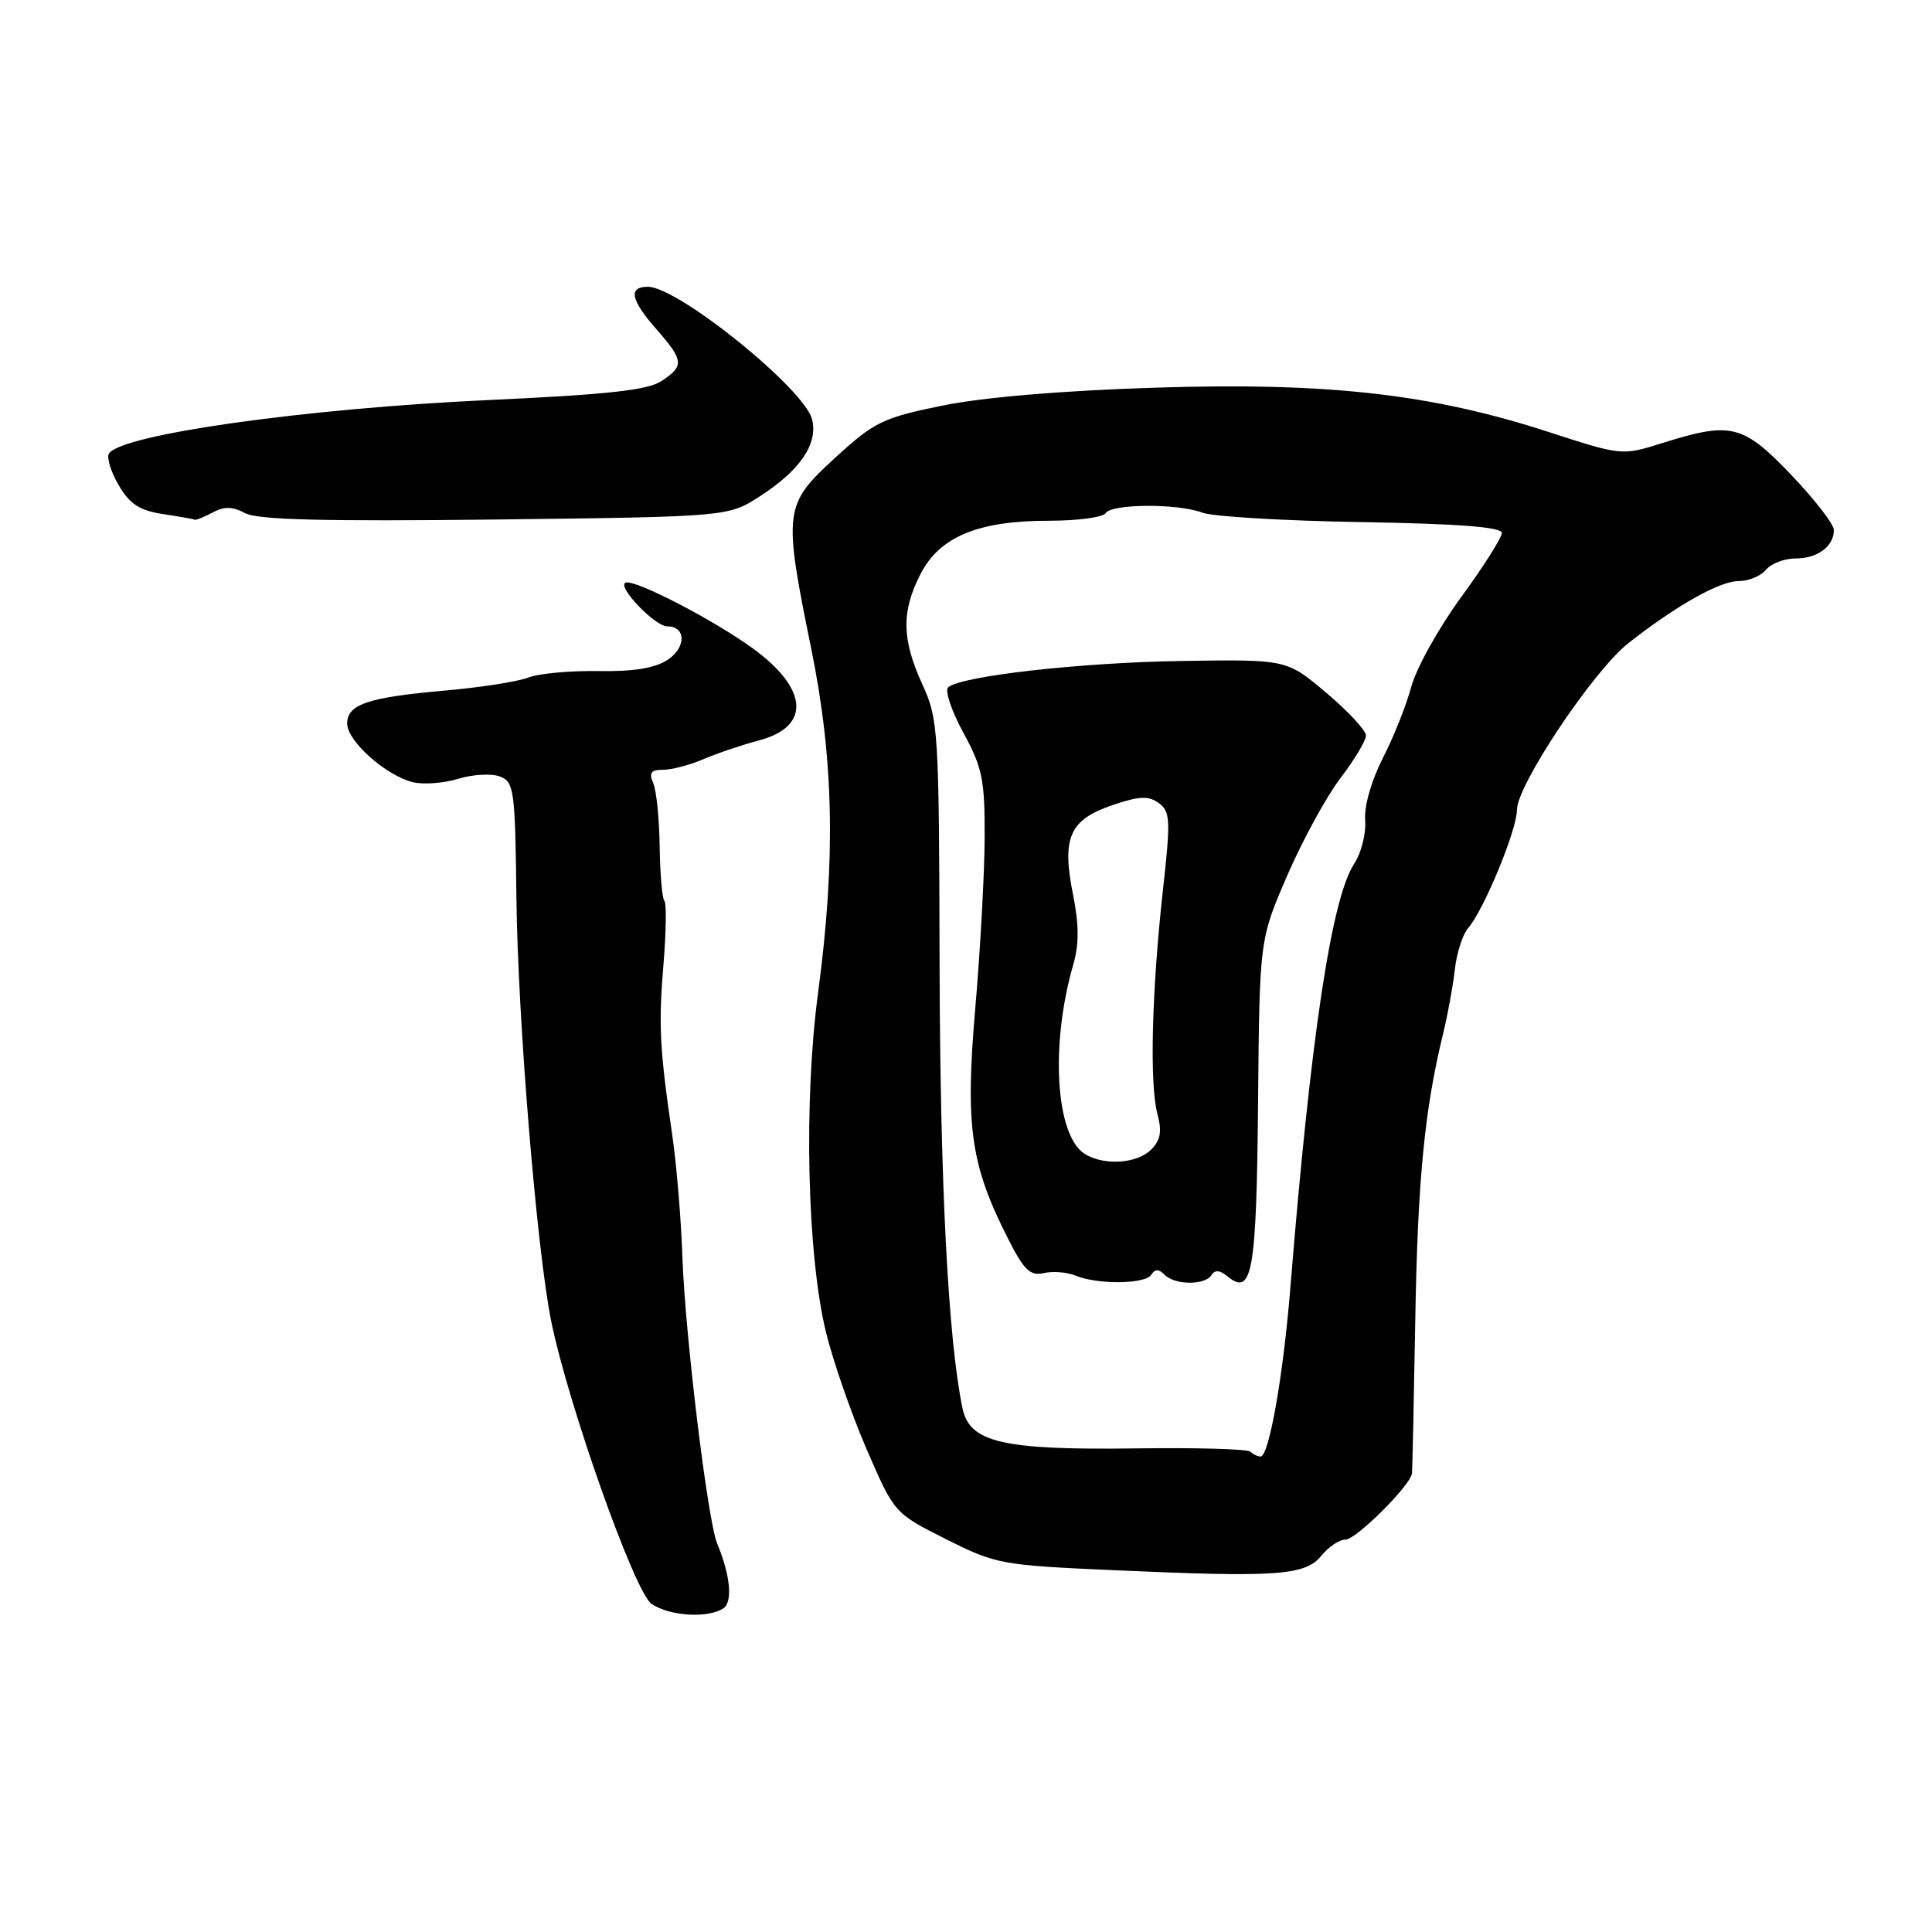 <?xml version="1.0" encoding="UTF-8" standalone="no"?>
<!DOCTYPE svg PUBLIC "-//W3C//DTD SVG 1.1//EN" "http://www.w3.org/Graphics/SVG/1.1/DTD/svg11.dtd" >
<svg xmlns="http://www.w3.org/2000/svg" xmlns:xlink="http://www.w3.org/1999/xlink" version="1.1" viewBox="0 0 256 256">
 <g >
 <path fill="currentColor"
d=" M 95.81 213.14 C 97.12 212.31 96.80 208.81 95.02 204.50 C 93.76 201.45 90.76 176.65 90.42 166.50 C 90.25 161.55 89.65 154.35 89.09 150.50 C 87.40 138.94 87.24 135.85 87.92 127.70 C 88.27 123.41 88.32 119.66 88.03 119.36 C 87.74 119.07 87.46 115.83 87.41 112.17 C 87.36 108.50 86.98 104.71 86.55 103.75 C 85.96 102.40 86.26 102.00 87.86 102.00 C 89.00 102.00 91.41 101.37 93.22 100.59 C 95.02 99.82 98.36 98.69 100.63 98.09 C 107.44 96.28 107.10 91.27 99.80 85.95 C 94.62 82.17 84.20 76.77 82.91 77.20 C 81.64 77.62 86.76 83.00 88.43 83.00 C 90.93 83.00 90.94 85.81 88.45 87.44 C 86.77 88.54 83.92 89.00 79.26 88.92 C 75.54 88.86 71.38 89.24 70.00 89.78 C 68.62 90.32 63.67 91.09 59.00 91.50 C 48.74 92.40 46.00 93.33 46.00 95.89 C 46.00 98.18 51.10 102.74 54.68 103.64 C 56.07 103.98 58.78 103.79 60.70 103.20 C 62.61 102.61 65.10 102.47 66.21 102.88 C 68.12 103.59 68.26 104.56 68.43 119.07 C 68.62 135.18 71.13 165.61 73.03 175.03 C 75.27 186.08 84.08 210.94 86.31 212.50 C 88.63 214.13 93.71 214.47 95.81 213.14 Z  M 175.10 206.13 C 176.04 204.96 177.48 204.00 178.29 204.00 C 179.69 204.00 186.89 196.84 187.09 195.25 C 187.15 194.84 187.34 185.72 187.53 175.00 C 187.84 156.44 188.76 147.04 191.21 137.00 C 191.82 134.53 192.52 130.70 192.77 128.50 C 193.01 126.30 193.80 123.83 194.52 123.00 C 196.61 120.60 201.00 109.98 201.00 107.32 C 201.00 104.03 211.15 88.84 215.77 85.22 C 222.14 80.22 227.86 77.00 230.36 77.00 C 231.68 77.00 233.32 76.33 234.00 75.50 C 234.68 74.67 236.45 74.00 237.92 74.00 C 240.84 74.00 243.00 72.39 243.00 70.23 C 243.00 69.47 240.46 66.18 237.35 62.93 C 230.96 56.23 229.37 55.84 220.29 58.70 C 214.91 60.39 214.91 60.39 205.20 57.24 C 189.62 52.18 175.92 50.64 153.00 51.37 C 140.71 51.76 130.32 52.64 124.89 53.74 C 116.93 55.37 115.87 55.89 110.64 60.68 C 103.86 66.89 103.77 67.67 107.50 86.00 C 110.49 100.66 110.75 113.96 108.40 131.54 C 106.48 145.95 106.95 166.22 109.44 176.50 C 110.38 180.35 112.80 187.32 114.82 192.00 C 118.50 200.50 118.50 200.50 125.34 203.94 C 131.99 207.28 132.63 207.40 147.84 208.07 C 169.22 209.03 172.97 208.76 175.10 206.13 Z  M 28.19 67.90 C 29.71 67.08 30.83 67.11 32.49 68.00 C 34.14 68.88 42.91 69.10 65.62 68.84 C 96.50 68.47 96.50 68.47 100.72 65.74 C 106.05 62.29 108.42 58.79 107.60 55.56 C 106.59 51.52 89.84 38.00 85.85 38.00 C 83.21 38.00 83.56 39.73 87.00 43.65 C 90.62 47.78 90.69 48.50 87.62 50.51 C 85.81 51.70 80.42 52.29 64.87 53.00 C 40.48 54.12 16.00 57.57 14.43 60.11 C 14.11 60.63 14.69 62.51 15.72 64.28 C 17.18 66.78 18.48 67.64 21.55 68.11 C 23.72 68.44 25.64 68.78 25.82 68.86 C 25.99 68.94 27.06 68.50 28.19 67.90 Z  M 165.69 192.36 C 165.34 192.00 158.54 191.81 150.58 191.92 C 132.89 192.16 128.49 191.15 127.54 186.62 C 125.64 177.54 124.58 157.06 124.50 128.00 C 124.43 96.67 124.34 95.33 122.21 90.67 C 119.49 84.71 119.42 81.05 121.96 76.09 C 124.48 71.13 129.60 69.00 138.96 69.00 C 142.77 69.00 146.16 68.55 146.50 68.00 C 147.28 66.74 156.06 66.69 159.32 67.93 C 160.67 68.45 170.15 69.01 180.39 69.18 C 193.32 69.40 199.00 69.84 199.00 70.62 C 199.00 71.24 196.57 75.08 193.60 79.14 C 190.63 83.21 187.66 88.54 187.00 91.00 C 186.34 93.46 184.64 97.72 183.22 100.48 C 181.71 103.44 180.75 106.81 180.89 108.68 C 181.03 110.43 180.38 113.02 179.44 114.44 C 176.43 119.05 173.69 137.21 170.99 170.50 C 170.04 182.33 168.15 193.00 167.03 193.00 C 166.65 193.00 166.04 192.71 165.69 192.36 Z  M 152.55 168.91 C 153.04 168.13 153.53 168.13 154.31 168.91 C 155.70 170.30 159.68 170.32 160.53 168.95 C 160.97 168.24 161.64 168.29 162.63 169.11 C 165.93 171.84 166.49 168.65 166.70 146.20 C 166.89 124.50 166.89 124.50 170.57 116.00 C 172.60 111.33 175.77 105.51 177.63 103.09 C 179.48 100.66 181.00 98.13 181.00 97.46 C 181.00 96.79 178.64 94.25 175.75 91.81 C 170.50 87.37 170.50 87.37 156.67 87.58 C 143.20 87.78 127.38 89.57 125.64 91.07 C 125.17 91.49 126.07 94.19 127.64 97.07 C 130.17 101.71 130.50 103.33 130.47 110.91 C 130.46 115.64 129.90 125.84 129.23 133.58 C 127.88 149.28 128.60 154.33 133.56 164.11 C 135.69 168.32 136.50 169.10 138.31 168.69 C 139.52 168.41 141.40 168.57 142.50 169.02 C 145.42 170.24 151.77 170.17 152.55 168.91 Z  M 143.83 152.96 C 139.88 150.66 139.11 138.53 142.22 127.79 C 142.99 125.12 142.98 122.52 142.18 118.53 C 140.67 111.00 141.71 108.63 147.36 106.70 C 150.97 105.47 152.19 105.42 153.54 106.41 C 155.08 107.53 155.13 108.62 154.08 118.07 C 152.61 131.40 152.31 143.65 153.36 147.59 C 153.99 149.93 153.79 151.07 152.52 152.34 C 150.68 154.17 146.42 154.48 143.83 152.96 Z "/>
</g>
</svg>